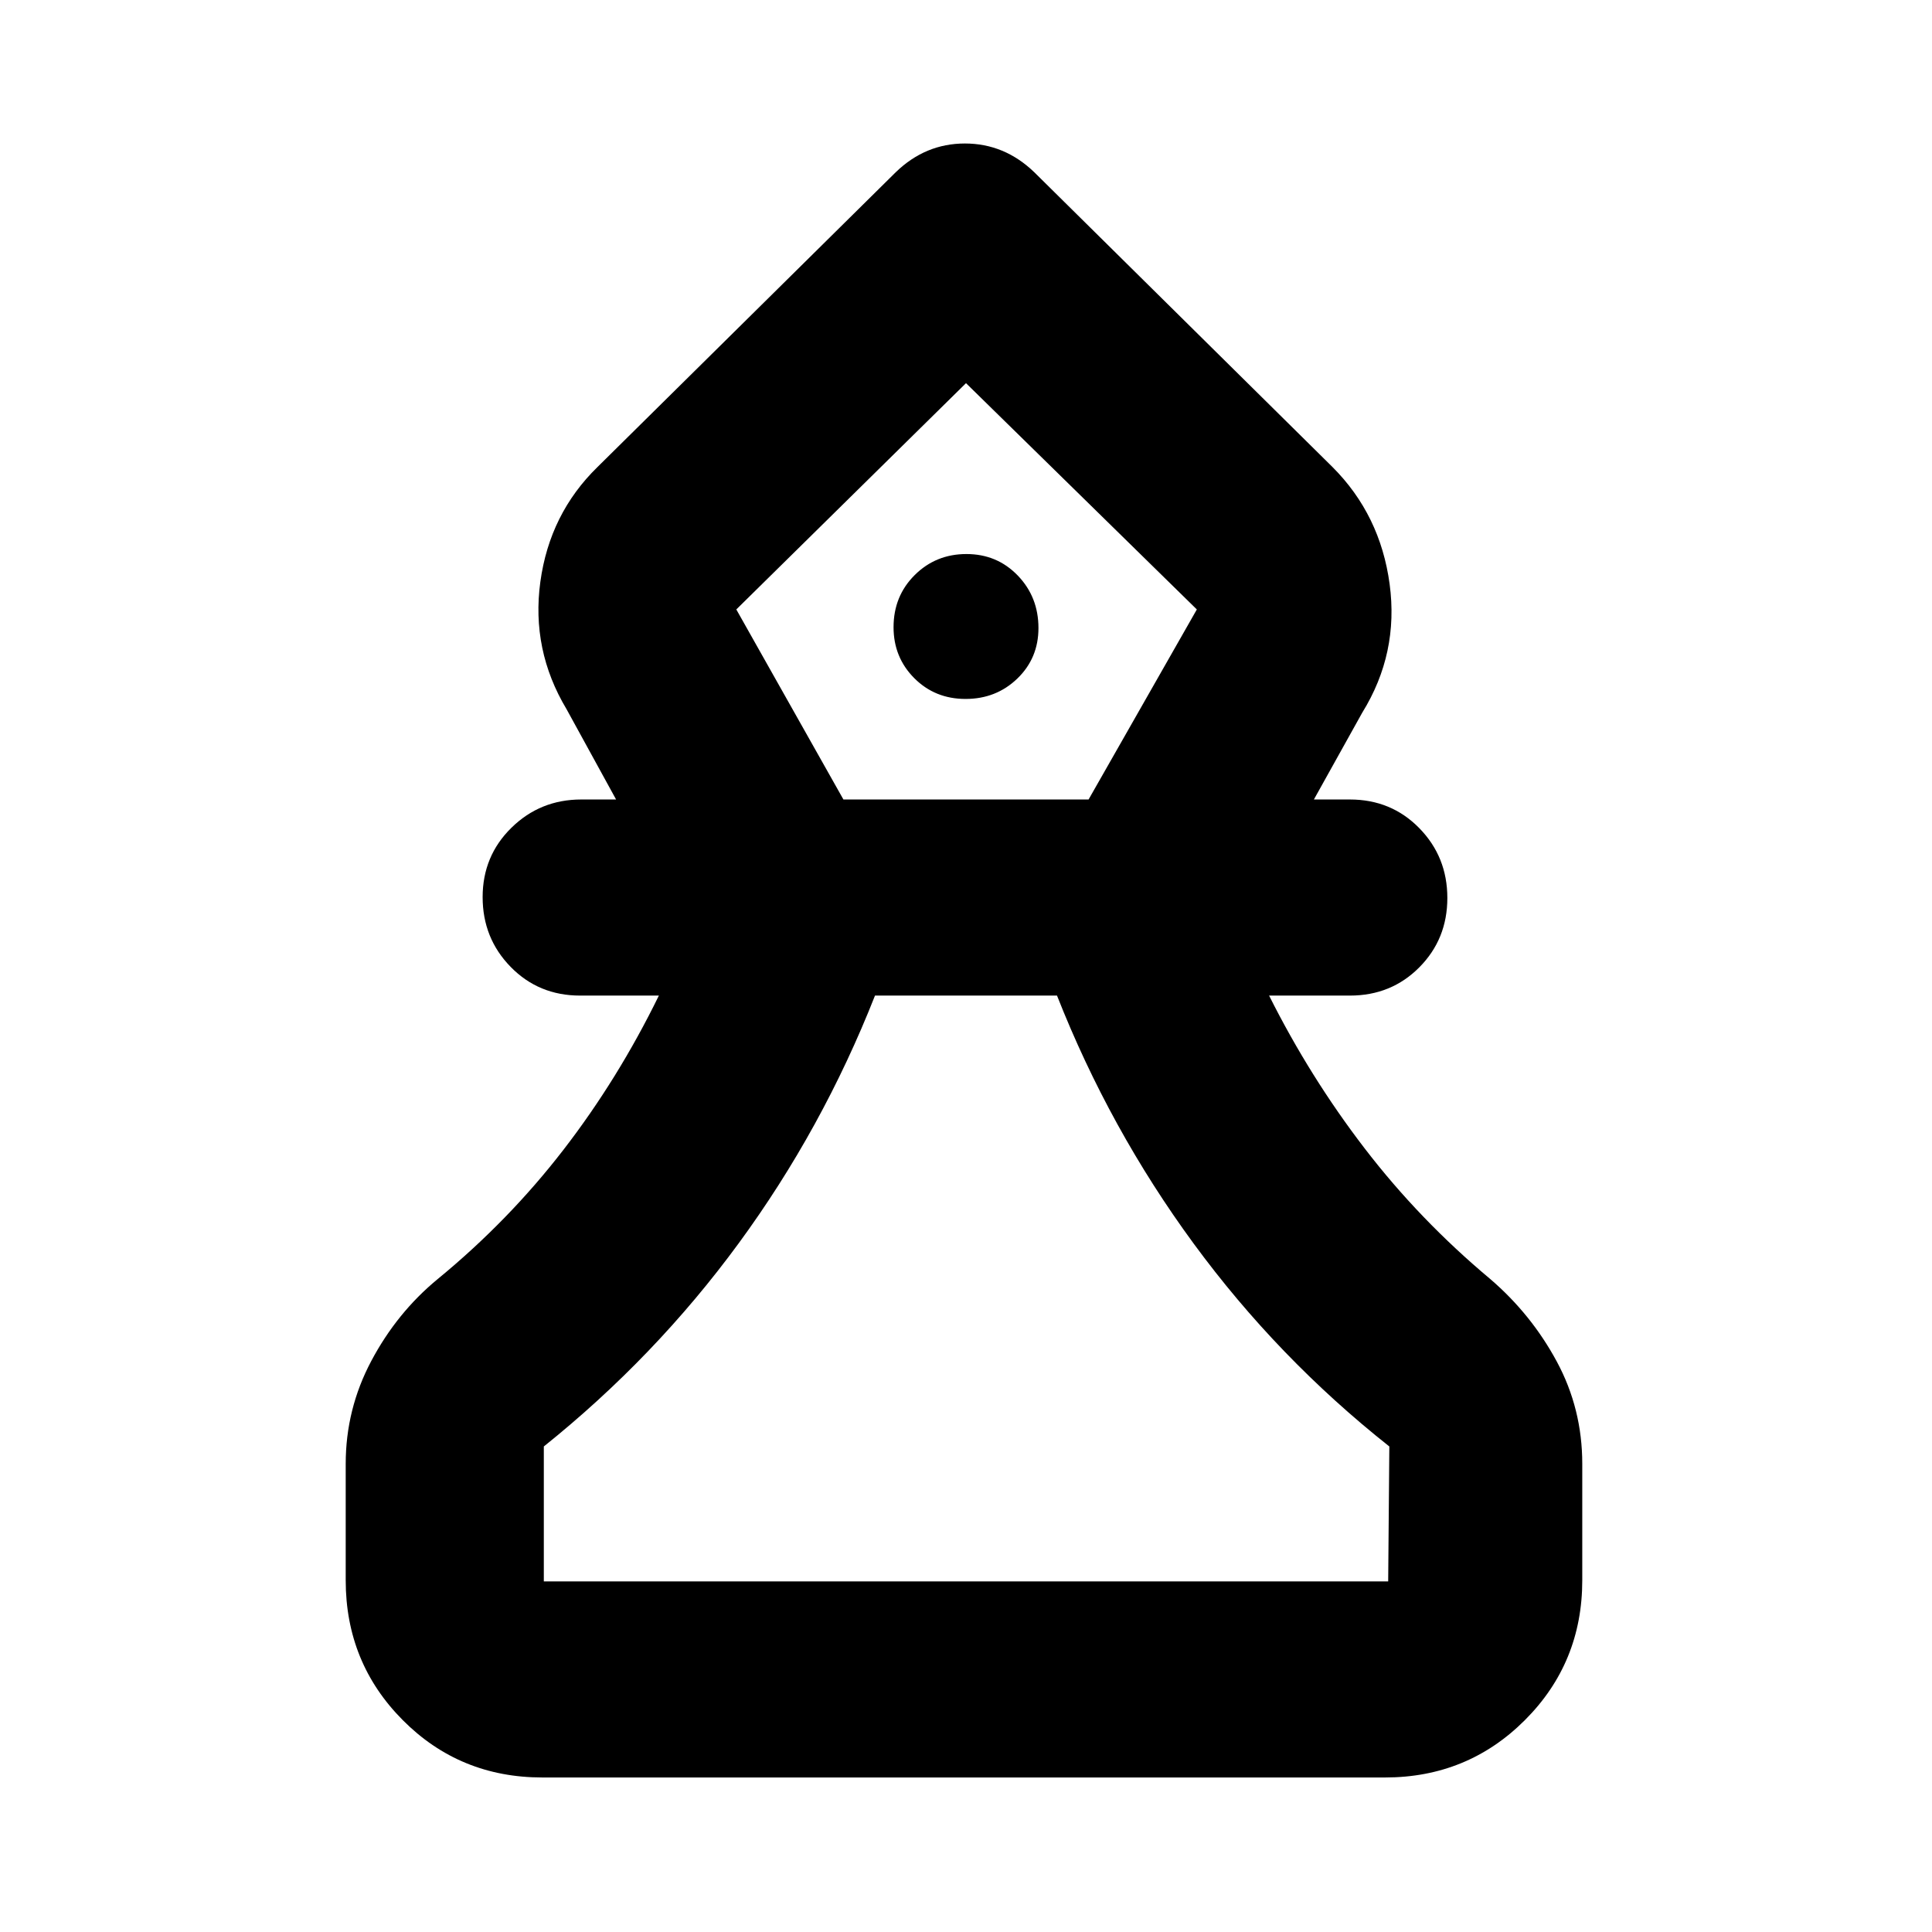 <svg xmlns="http://www.w3.org/2000/svg" height="20" viewBox="0 -960 960 960" width="20"><path d="M269.5-76.78q-41.02 0-69.37-28.5t-28.35-69.5v-57.83q0-27.22 12.74-51.19 12.74-23.98 32.96-40.64 35.22-28.91 62.41-64.13 27.2-35.21 47.5-76.73h-39.13q-20.58 0-34.51-14.25t-13.93-34.68q0-20.44 14.31-34.47 14.31-14.04 34.7-14.04h17.3l-24.61-44.87q-17.65-29.48-13.02-63.3 4.63-33.83 28.41-57.05l148.2-146.48q14.72-14.26 34.35-14.26 19.63 0 34.45 14.26l148.18 146.48q23.78 23.79 28.41 58.18 4.63 34.39-13.59 63.87l-24.04 43.17h17.87q20.58 0 34.51 14.25 13.93 14.24 13.93 34.68 0 20.44-13.93 34.47-13.93 14.04-34.51 14.04h-40.13q20.3 40.52 47.5 75.95 27.19 35.44 62.41 64.91 20.39 17.51 33.04 40.98 12.66 23.47 12.66 50.85v57.83q0 41-28.51 69.5t-69.53 28.5H269.5Zm.72-97.44h419.56l.57-67.04q-55.44-43.87-97.22-100.8Q551.35-399 525.22-465.3h-90.44q-26.13 66.3-67.63 122.95-41.5 56.65-96.93 101.09v67.04Zm148.87-388.52h121.82l53.79-94.43L480-769.61 365.87-657.17l53.22 94.43Zm60.7-49.96q15.21 0 25.71-10.12 10.5-10.13 10.5-25.1 0-15.45-10.29-26.11-10.29-10.67-25.5-10.67t-25.71 10.46q-10.5 10.45-10.5 25.9 0 14.97 10.29 25.31 10.29 10.33 25.5 10.33Zm.78-156.91Zm0 595.39Z"/></svg>